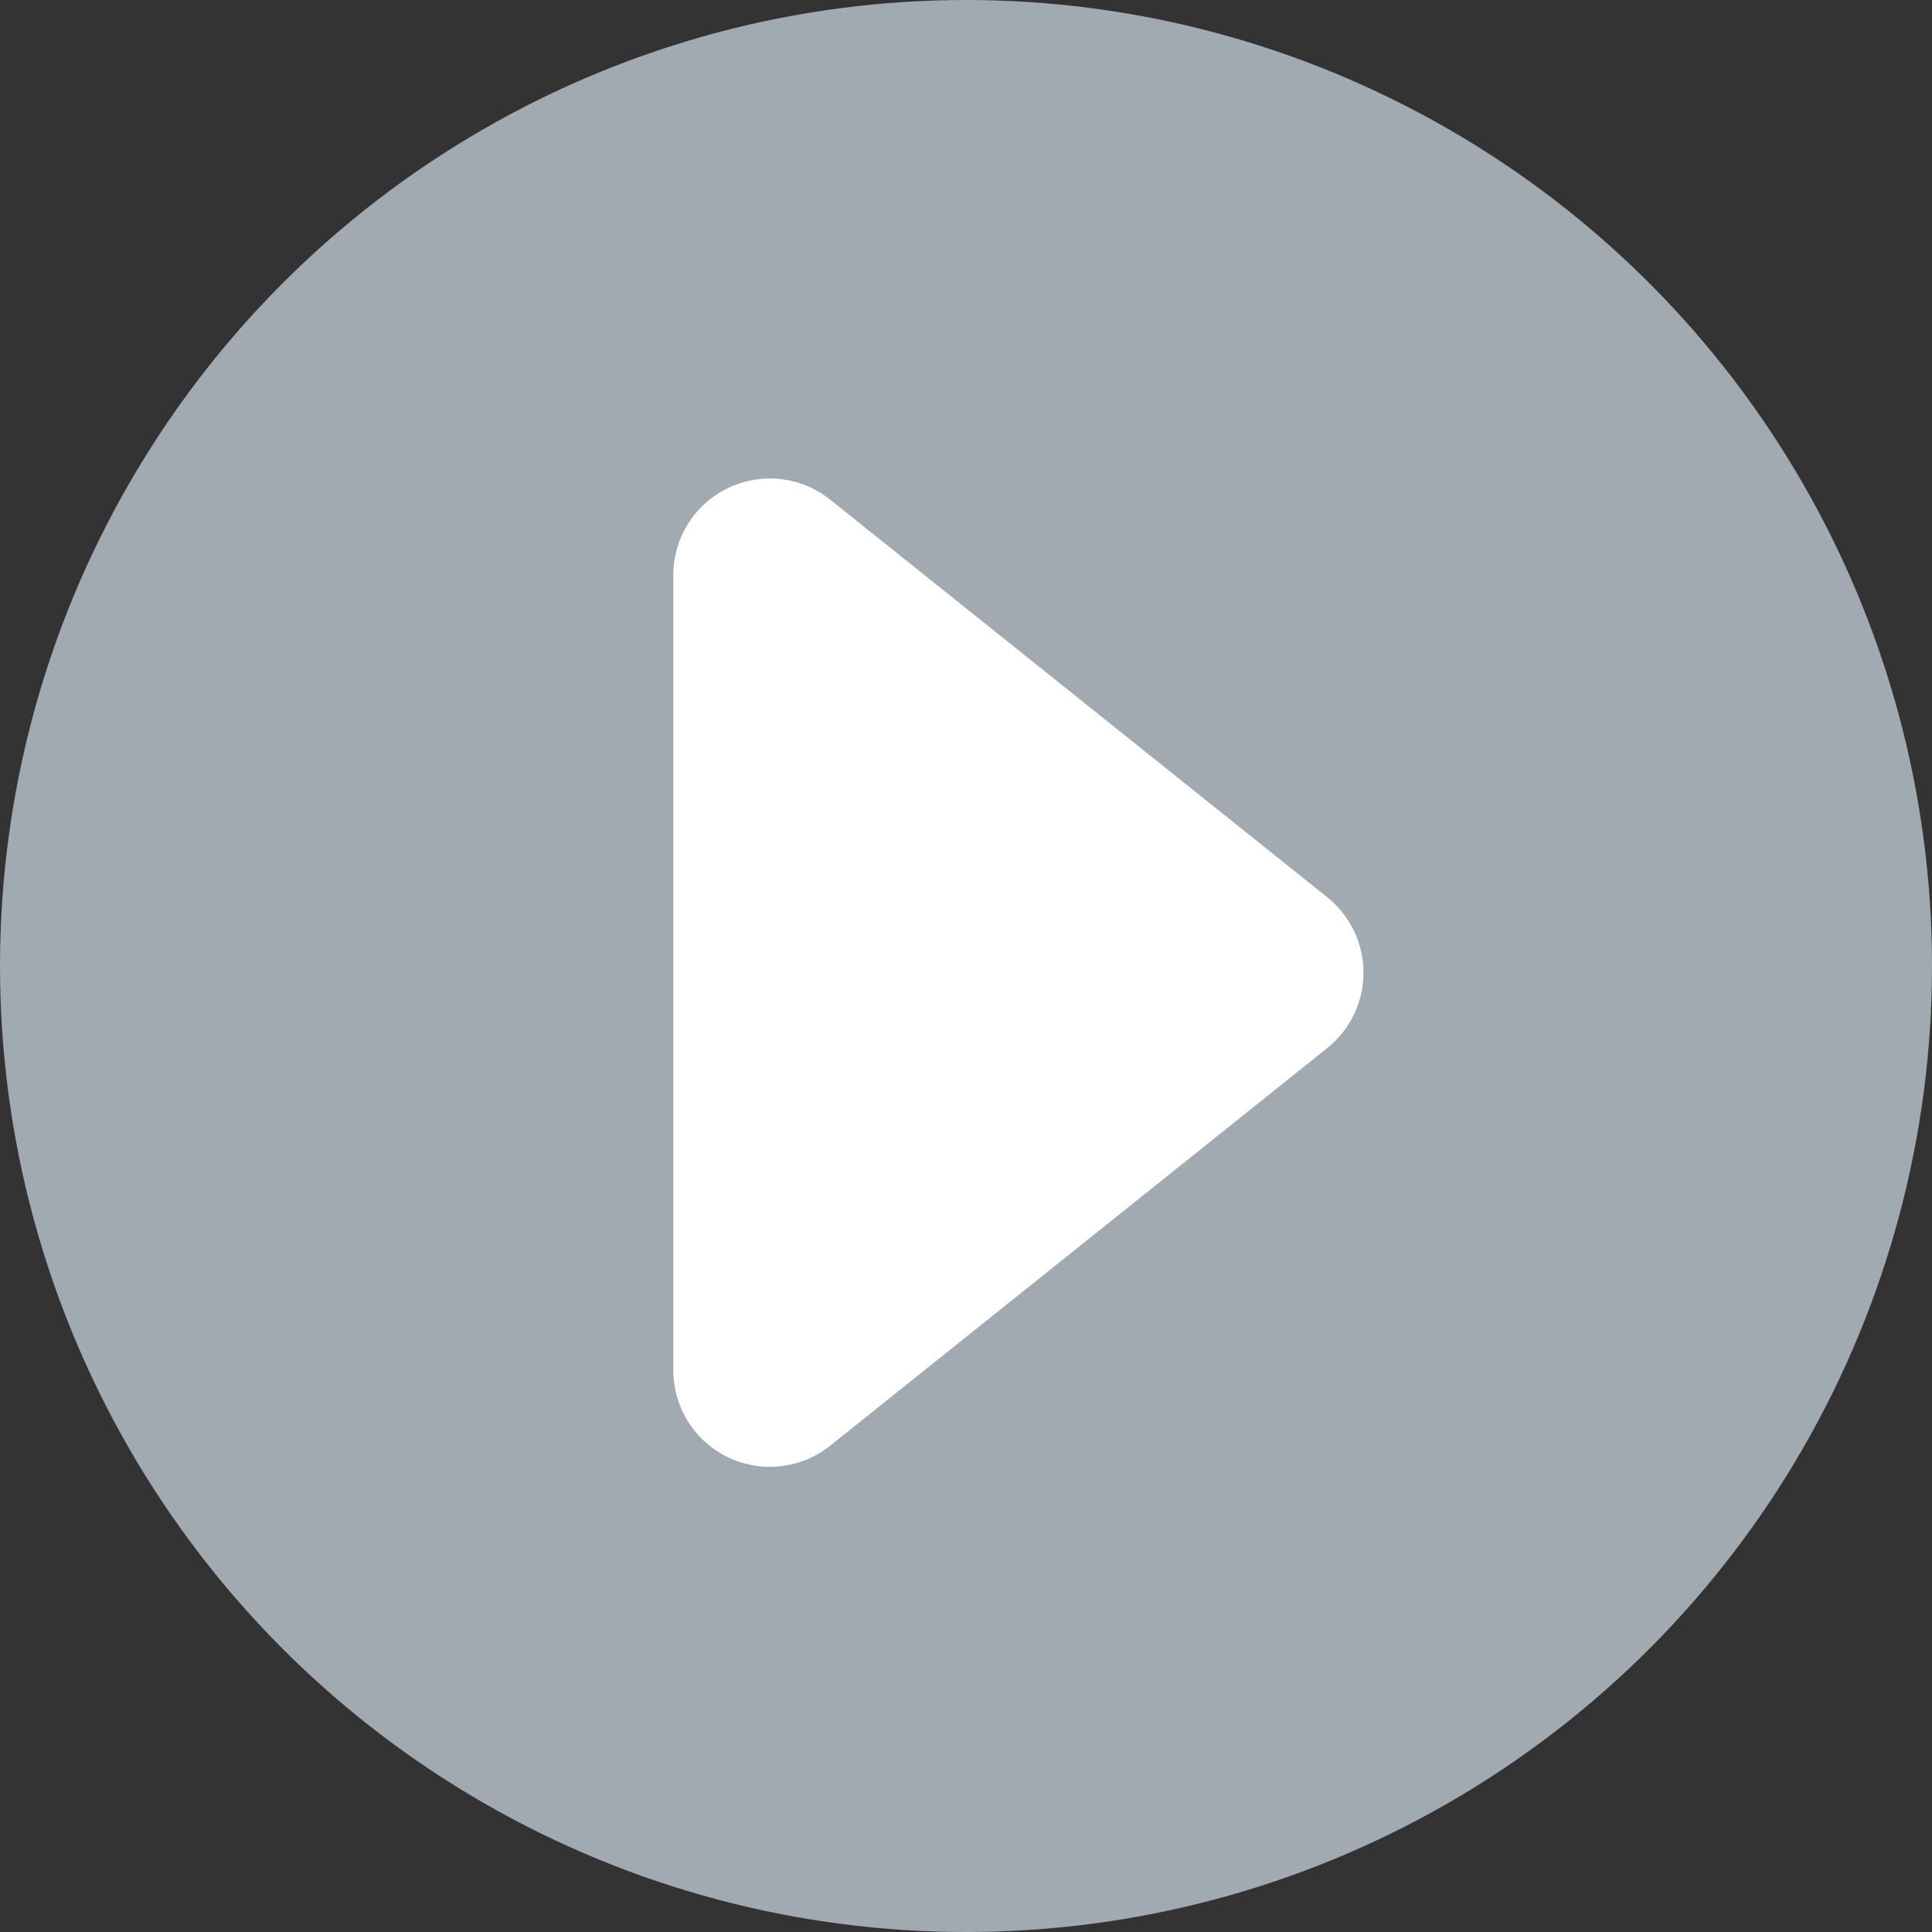 <svg xmlns="http://www.w3.org/2000/svg" width="20" height="20"><rect width="100%" height="100%" fill="#333333" stroke="none"/><g id="Group_436" data-name="Group 436" transform="translate(-22 -422)"><circle id="Ellipse_39" data-name="Ellipse 39" cx="10" cy="10" r="10" transform="translate(22 422)" fill="#a1aab1"/><path id="Polygon_15" data-name="Polygon 15" d="M5.415.976a1 1 0 0 1 1.562 0l4.115 5.144a1 1 0 0 1-.781 1.625h-8.23A1 1 0 0 1 1.3 6.12Z" transform="rotate(90 -194.579 231.294)" fill="#fff"/></g></svg>